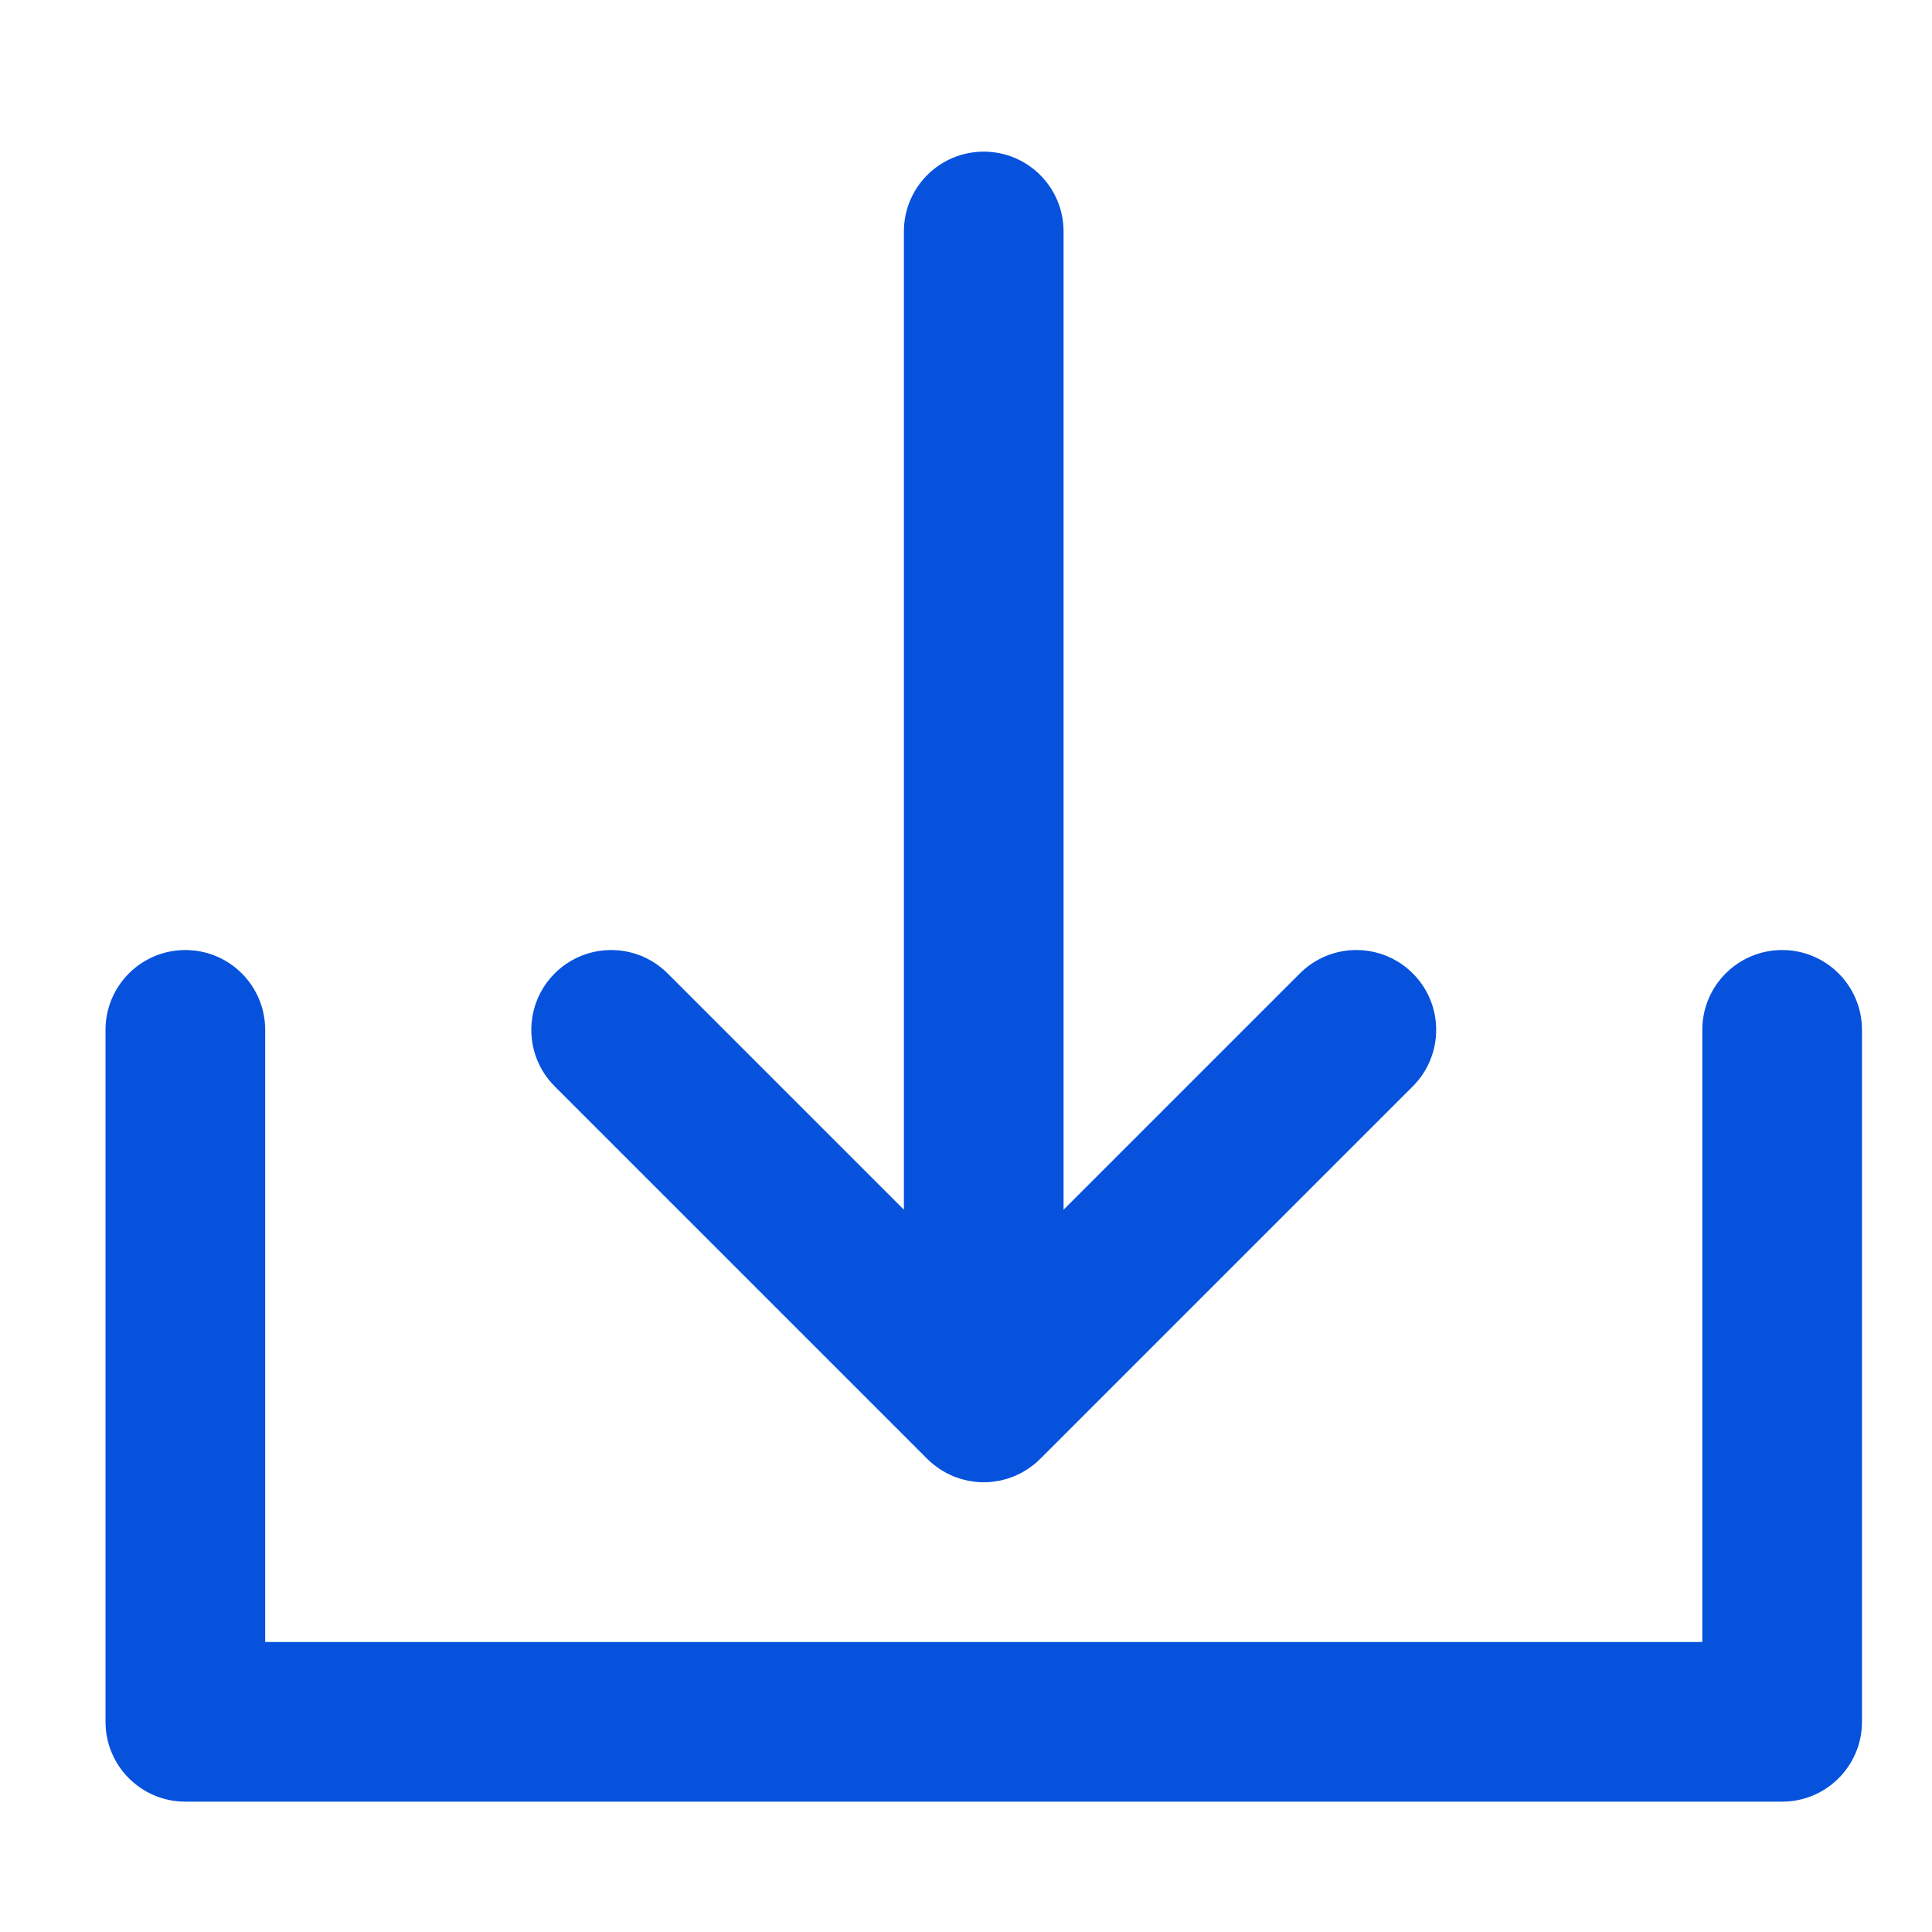 <svg xmlns="http://www.w3.org/2000/svg" xmlns:xlink="http://www.w3.org/1999/xlink" width="1000" height="1000" version="1.1" viewBox="0 0 1000 1000" xml:space="preserve"><desc>Created with Fabric.js 3.5.0</desc><rect width="100%" height="100%" x="0" y="0" fill="#fff"/><g id="410292"><g transform="matrix(2.755 0 0 2.755 509.188 505.511)"><g id="XMLID_24_"><path style="stroke:none;stroke-width:1;stroke-dasharray:none;stroke-linecap:butt;stroke-dashoffset:0;stroke-linejoin:miter;stroke-miterlimit:4;is-custom-font:none;font-file-url:none;fill:#0652dd;fill-rule:nonzero;opacity:1" stroke-linecap="round" d="M 154.389 255.602 c 0.351 0.351 0.719 0.683 1.103 0.998 c 0.169 0.138 0.347 0.258 0.52 0.388 c 0.218 0.164 0.432 0.333 0.659 0.484 c 0.212 0.142 0.432 0.265 0.649 0.395 c 0.202 0.121 0.4 0.248 0.608 0.359 c 0.223 0.12 0.453 0.221 0.681 0.328 c 0.215 0.102 0.427 0.21 0.648 0.301 c 0.223 0.092 0.45 0.167 0.676 0.247 c 0.236 0.085 0.468 0.175 0.709 0.248 c 0.226 0.068 0.456 0.119 0.684 0.176 c 0.246 0.062 0.489 0.131 0.739 0.181 c 0.263 0.052 0.529 0.083 0.794 0.121 c 0.219 0.031 0.435 0.073 0.658 0.095 c 0.492 0.048 0.986 0.075 1.48 0.075 c 0.494 0 0.988 -0.026 1.479 -0.075 c 0.226 -0.022 0.444 -0.064 0.667 -0.096 c 0.262 -0.037 0.524 -0.068 0.784 -0.12 c 0.255 -0.05 0.504 -0.121 0.754 -0.184 c 0.223 -0.057 0.448 -0.105 0.669 -0.172 c 0.246 -0.075 0.483 -0.167 0.724 -0.253 c 0.221 -0.08 0.444 -0.152 0.662 -0.242 c 0.225 -0.093 0.44 -0.202 0.659 -0.306 c 0.225 -0.106 0.452 -0.206 0.672 -0.324 c 0.21 -0.112 0.408 -0.239 0.611 -0.361 c 0.217 -0.13 0.437 -0.252 0.648 -0.394 c 0.222 -0.148 0.431 -0.314 0.644 -0.473 c 0.179 -0.134 0.362 -0.258 0.536 -0.4 c 0.365 -0.3 0.714 -0.617 1.049 -0.949 c 0.016 -0.016 0.034 -0.028 0.049 -0.044 l 70.002 -69.998 c 5.858 -5.858 5.858 -15.355 0 -21.213 c -5.857 -5.857 -15.355 -5.858 -21.213 -0.001 l -44.396 44.393 V 25 c 0 -8.284 -6.716 -15 -15 -15 c -8.284 0 -15 6.716 -15 15 v 183.785 l -44.392 -44.391 c -5.857 -5.858 -15.355 -5.858 -21.213 0 c -5.858 5.858 -5.858 15.355 0 21.213 L 154.389 255.602 z" transform="matrix(1 0 0 1 -0.001 -30.001) translate(-164.999, -134.999)"/></g><g id="XMLID_25_"><path style="stroke:none;stroke-width:1;stroke-dasharray:none;stroke-linecap:butt;stroke-dashoffset:0;stroke-linejoin:miter;stroke-miterlimit:4;is-custom-font:none;font-file-url:none;fill:#0652dd;fill-rule:nonzero;opacity:1" stroke-linecap="round" d="M 315 160 c -8.284 0 -15 6.716 -15 15 v 115 H 30 V 175 c 0 -8.284 -6.716 -15 -15 -15 c -8.284 0 -15 6.716 -15 15 v 130 c 0 8.284 6.716 15 15 15 h 300 c 8.284 0 15 -6.716 15 -15 V 175 C 330 166.716 323.284 160 315 160 z" transform="matrix(1 0 0 1 0 75) translate(-165, -240)"/></g></g></g></svg>